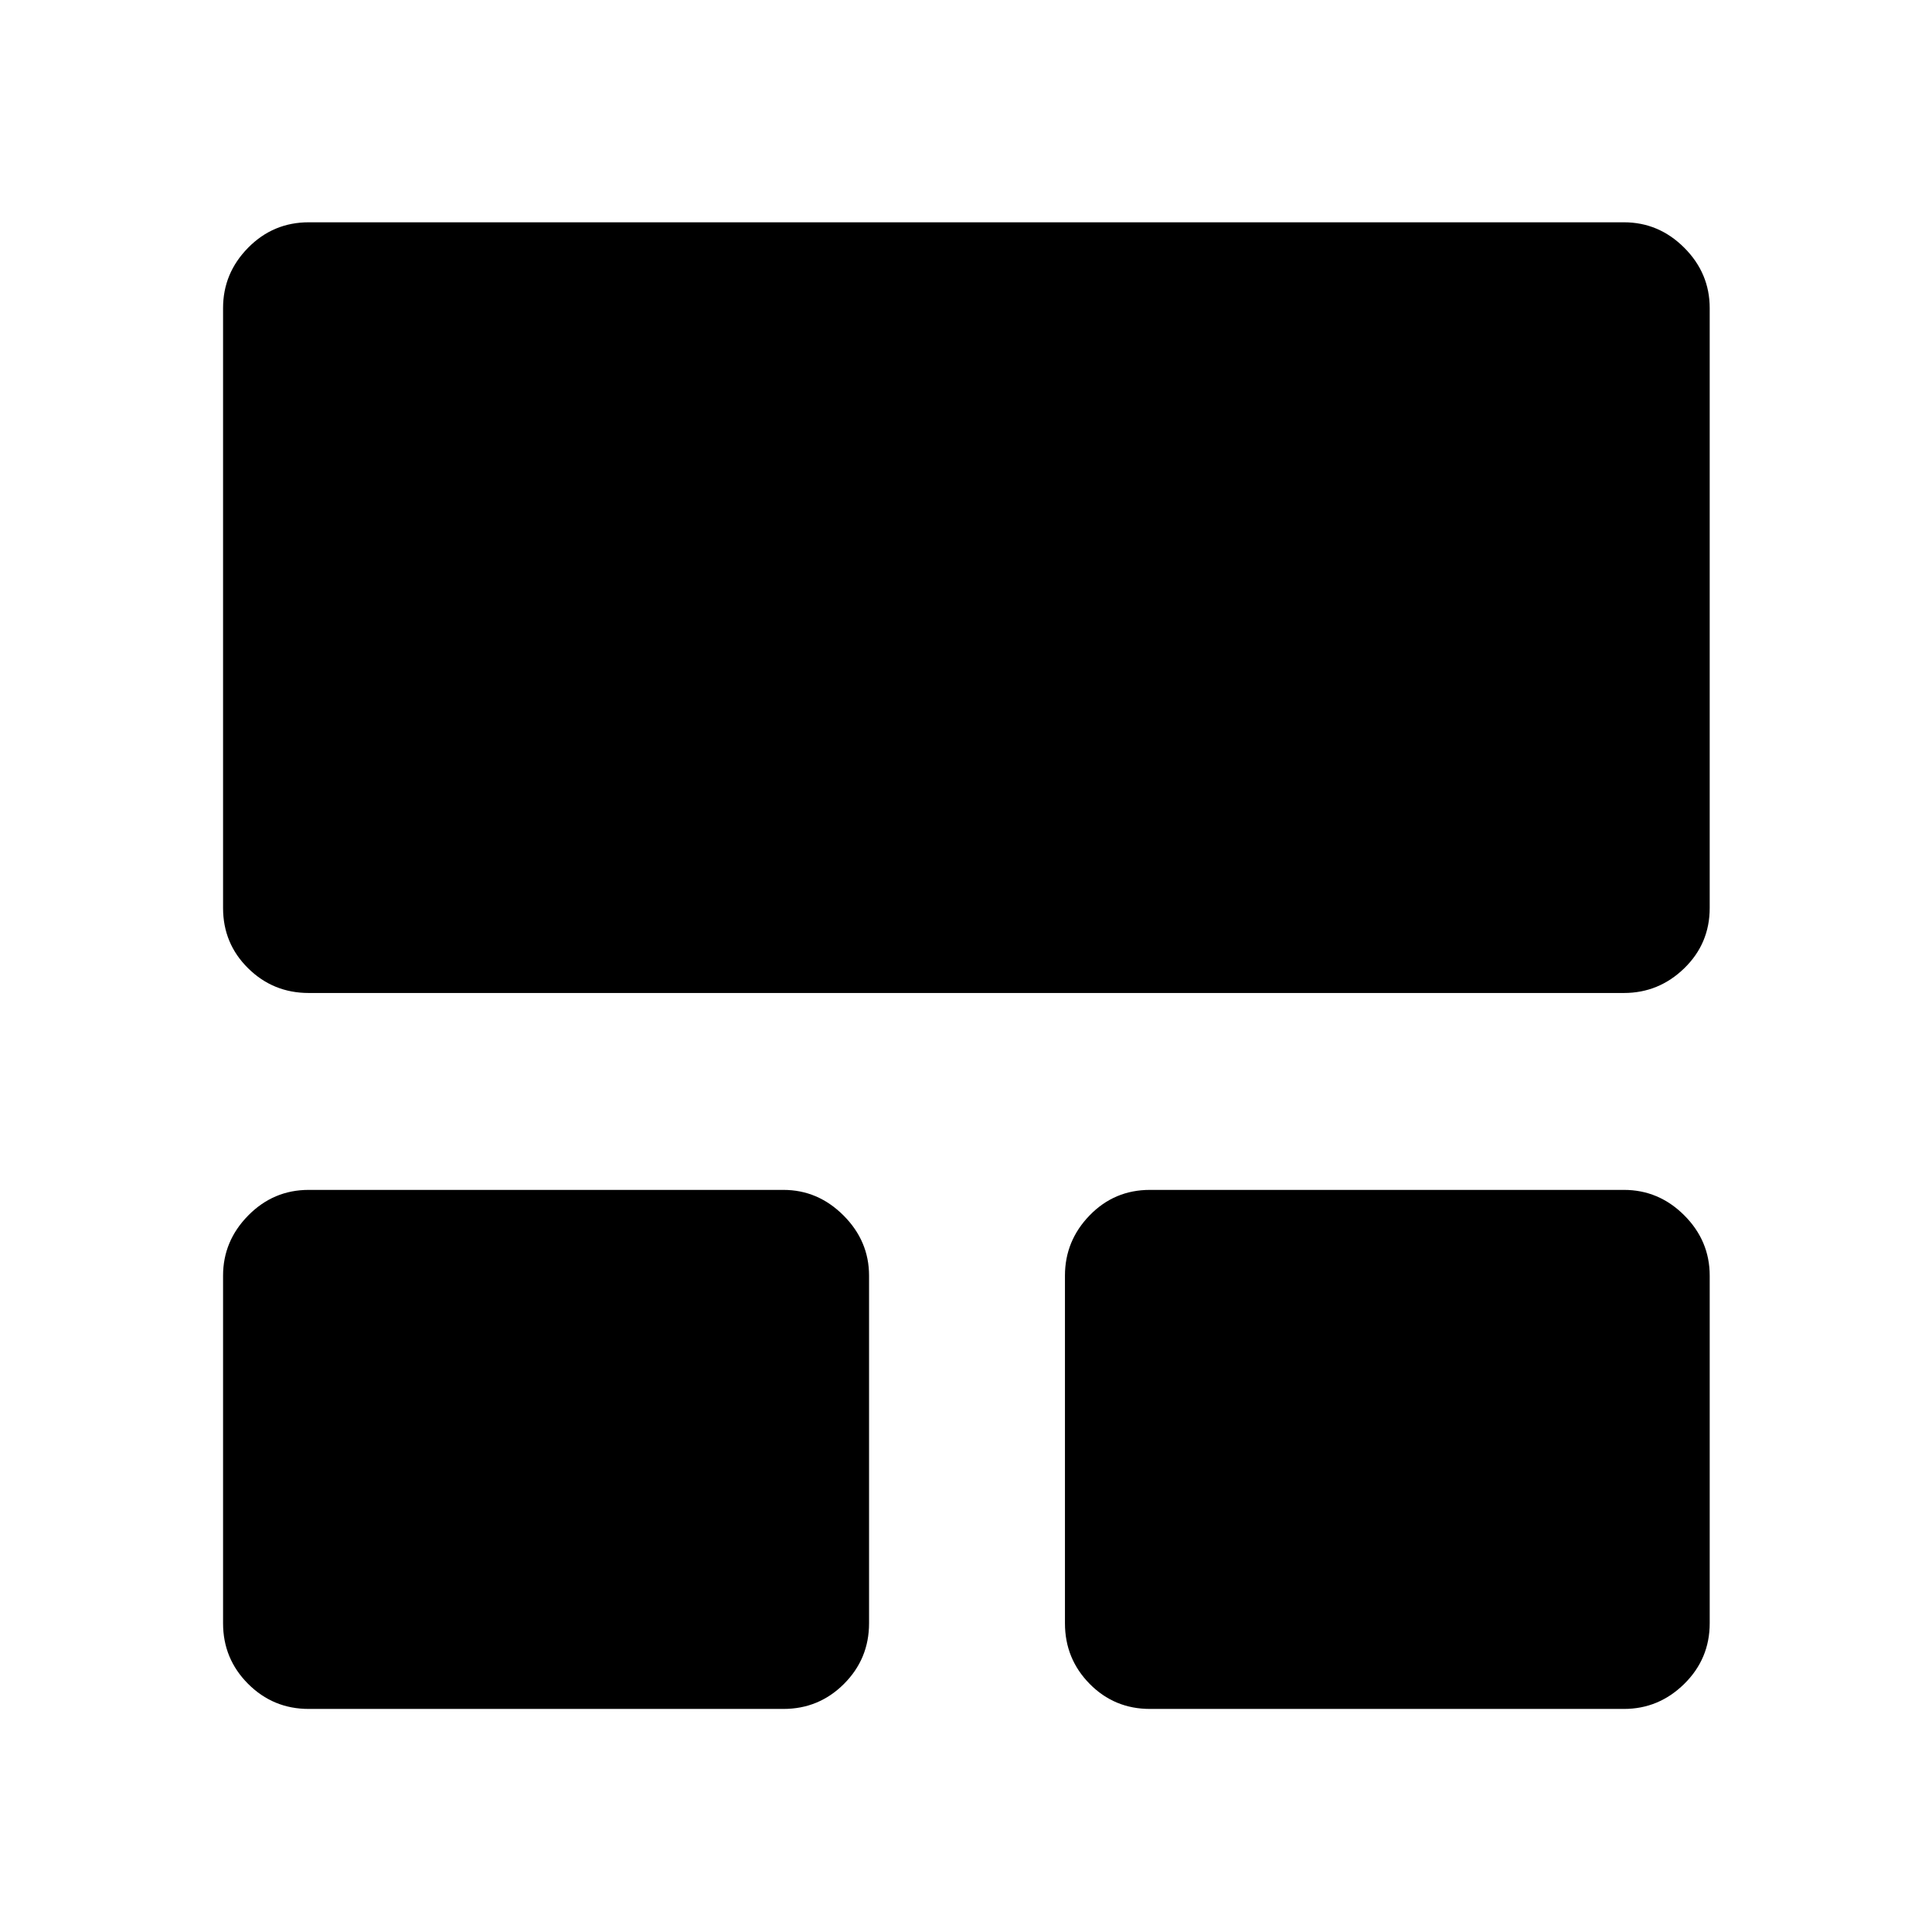 <svg xmlns="http://www.w3.org/2000/svg" height="40" viewBox="0 -960 960 960" width="40"><path d="M110.84-153.41v-172.73q0-17.21 12.51-29.91 12.52-12.7 30.06-12.7h235.85q17.17 0 29.87 12.7t12.7 29.91v172.73q0 17.66-12.45 30.12-12.45 12.45-30.12 12.45H153.41q-17.66 0-30.12-12.45-12.45-12.46-12.45-30.12Zm418.33 0v-172.73q0-17.33 12.28-29.97 12.29-12.64 29.96-12.64h235.51q17.33 0 29.98 12.64 12.64 12.64 12.64 29.97v172.73q0 17.66-12.64 30.12-12.65 12.45-29.98 12.45H571.41q-17.67 0-29.96-12.45-12.28-12.46-12.28-30.12ZM110.84-508.83v-298.09q0-17.33 12.45-29.98 12.46-12.64 30.12-12.64h653.51q17.33 0 29.98 12.64 12.64 12.65 12.64 29.98v298.09q0 17.67-12.64 29.96-12.65 12.28-29.98 12.28H153.41q-17.66 0-30.12-12.28-12.45-12.29-12.45-29.96Z"/></svg>